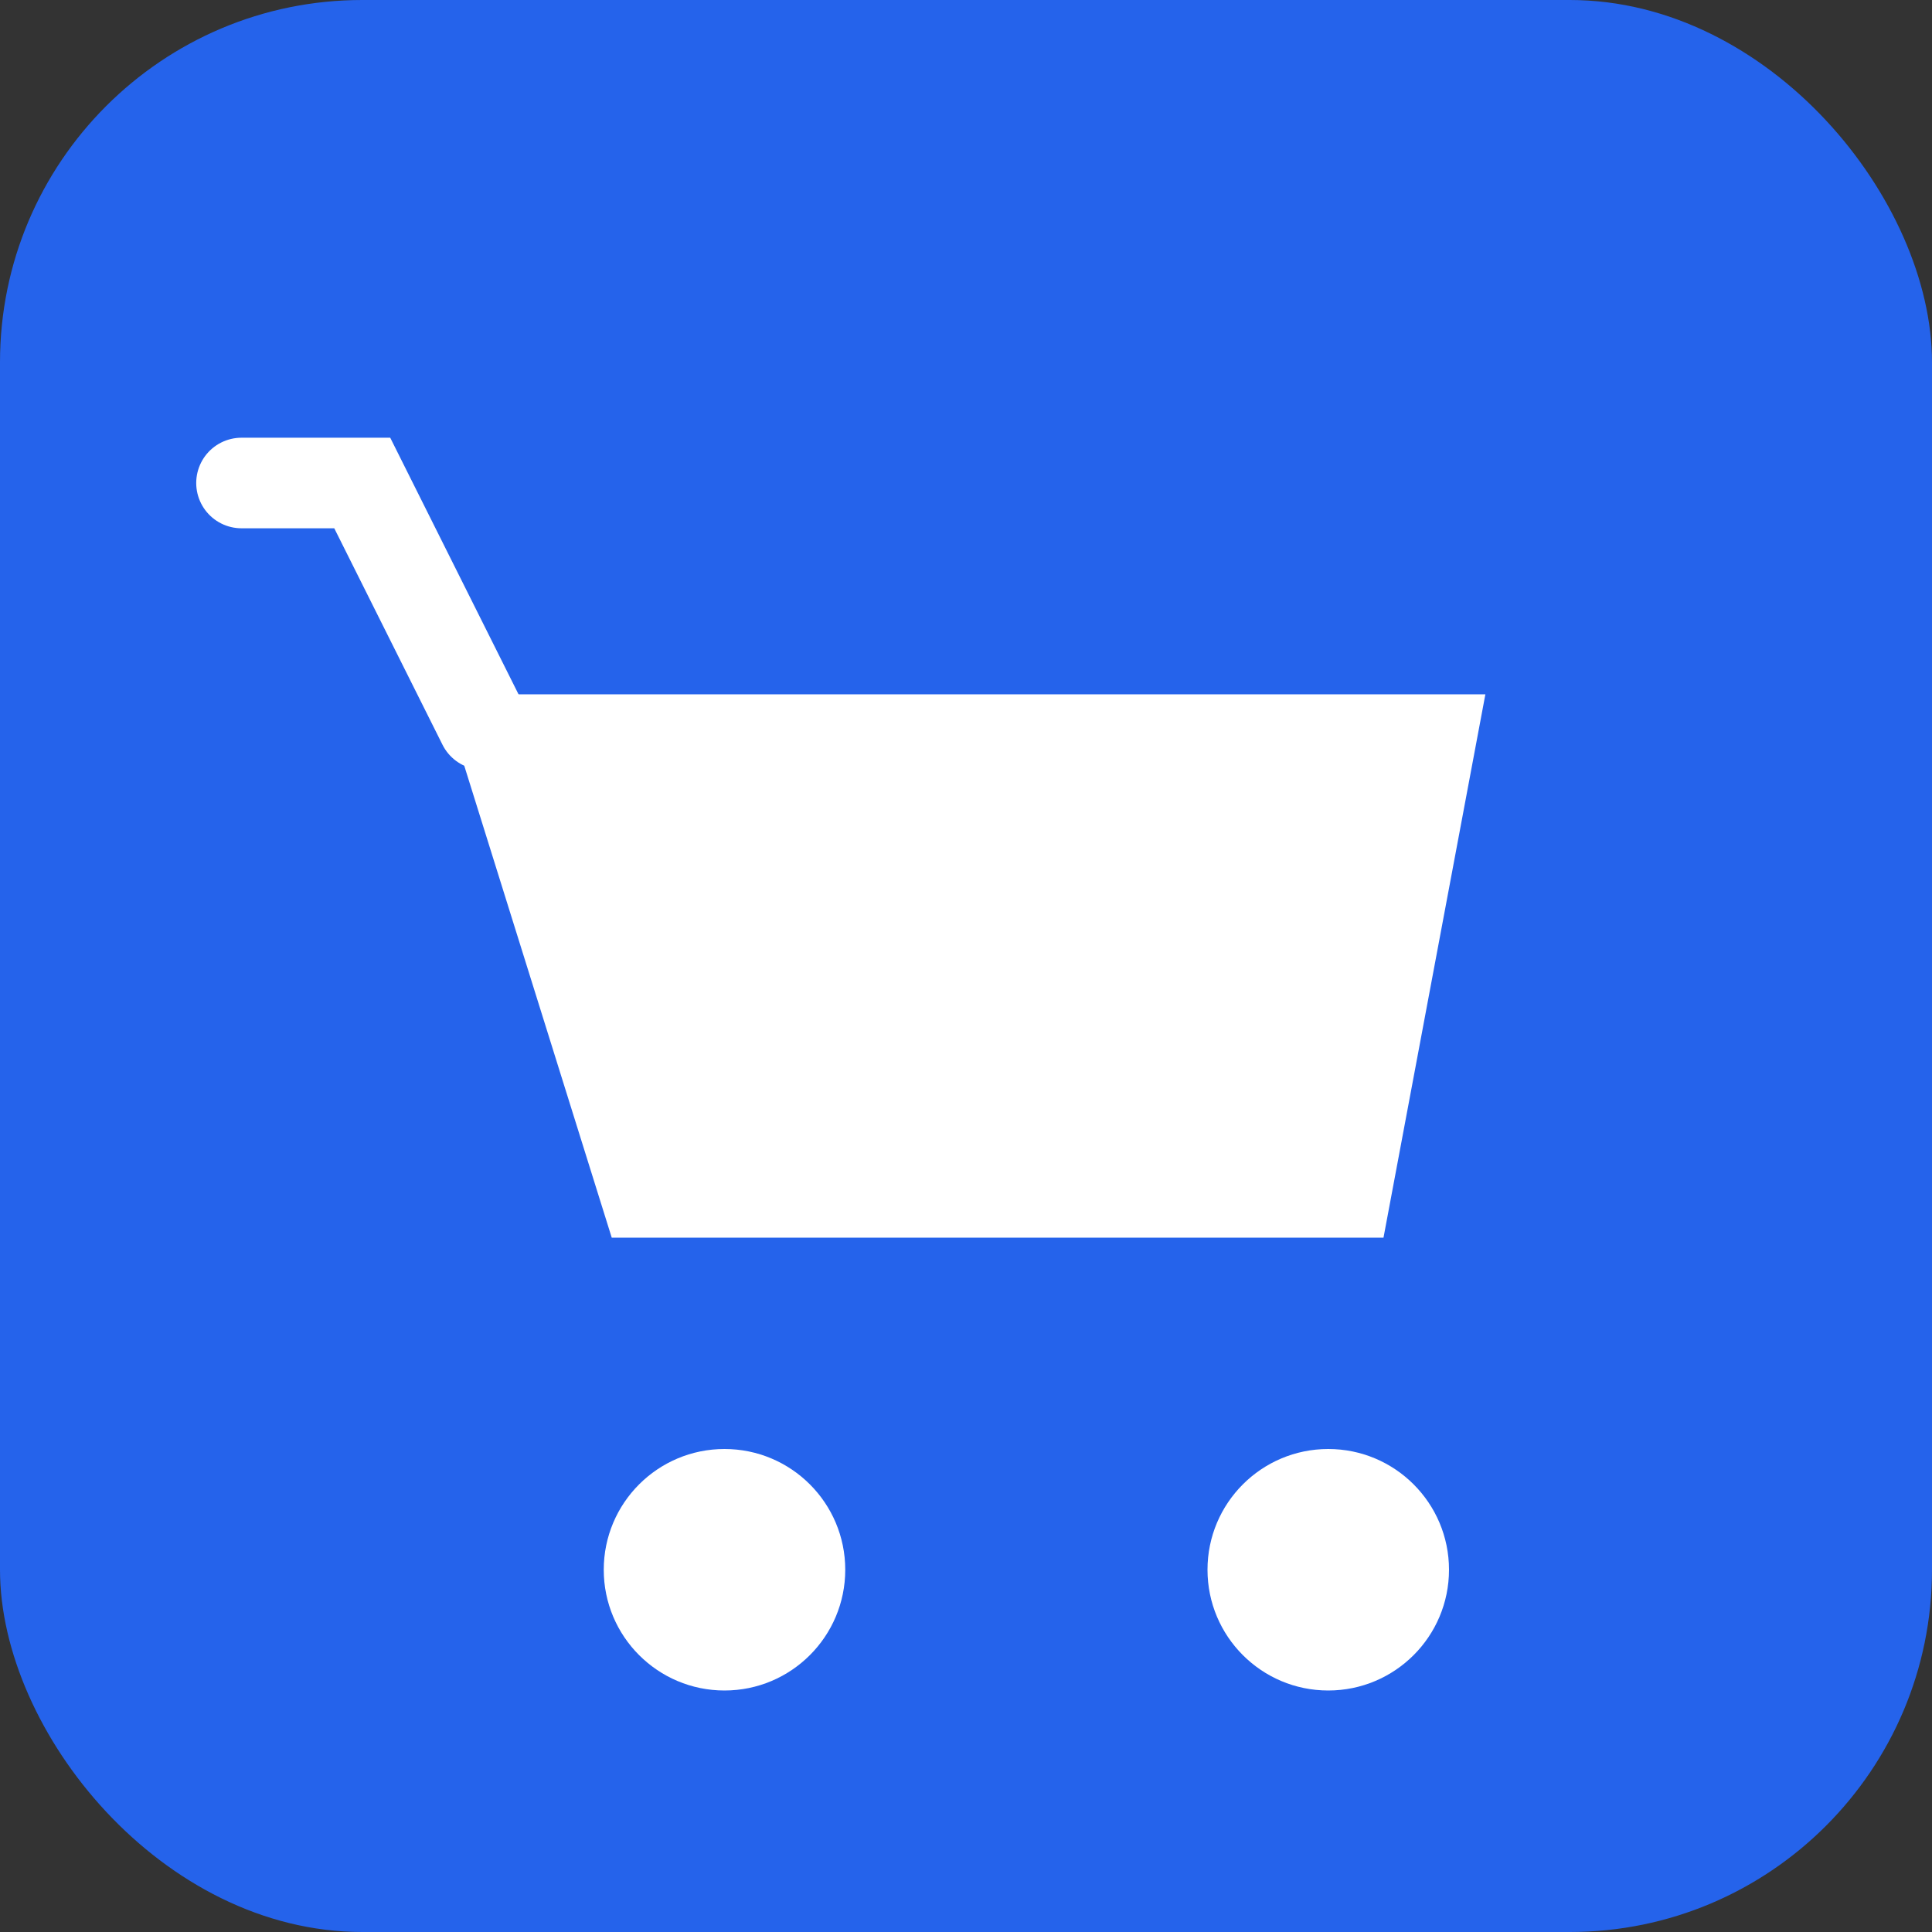 <svg width="32" height="32" viewBox="0 0 32 32" fill="none" xmlns="http://www.w3.org/2000/svg">
  <rect x="0" y="0" width="32" height="32" fill="#333333" stroke="none"/>
  <rect width="32" height="32" rx="6" fill="#2563eb"/>
  <path d="M8 12h16l-1.5 8H10.5L8 12z" fill="white" stroke="white" stroke-width="1"/>
  <circle cx="12" cy="26" r="2" fill="white"/>
  <circle cx="22" cy="26" r="2" fill="white"/>
  <path d="M8 12L6 8H4" stroke="white" stroke-width="1.5" stroke-linecap="round"/>
</svg>
